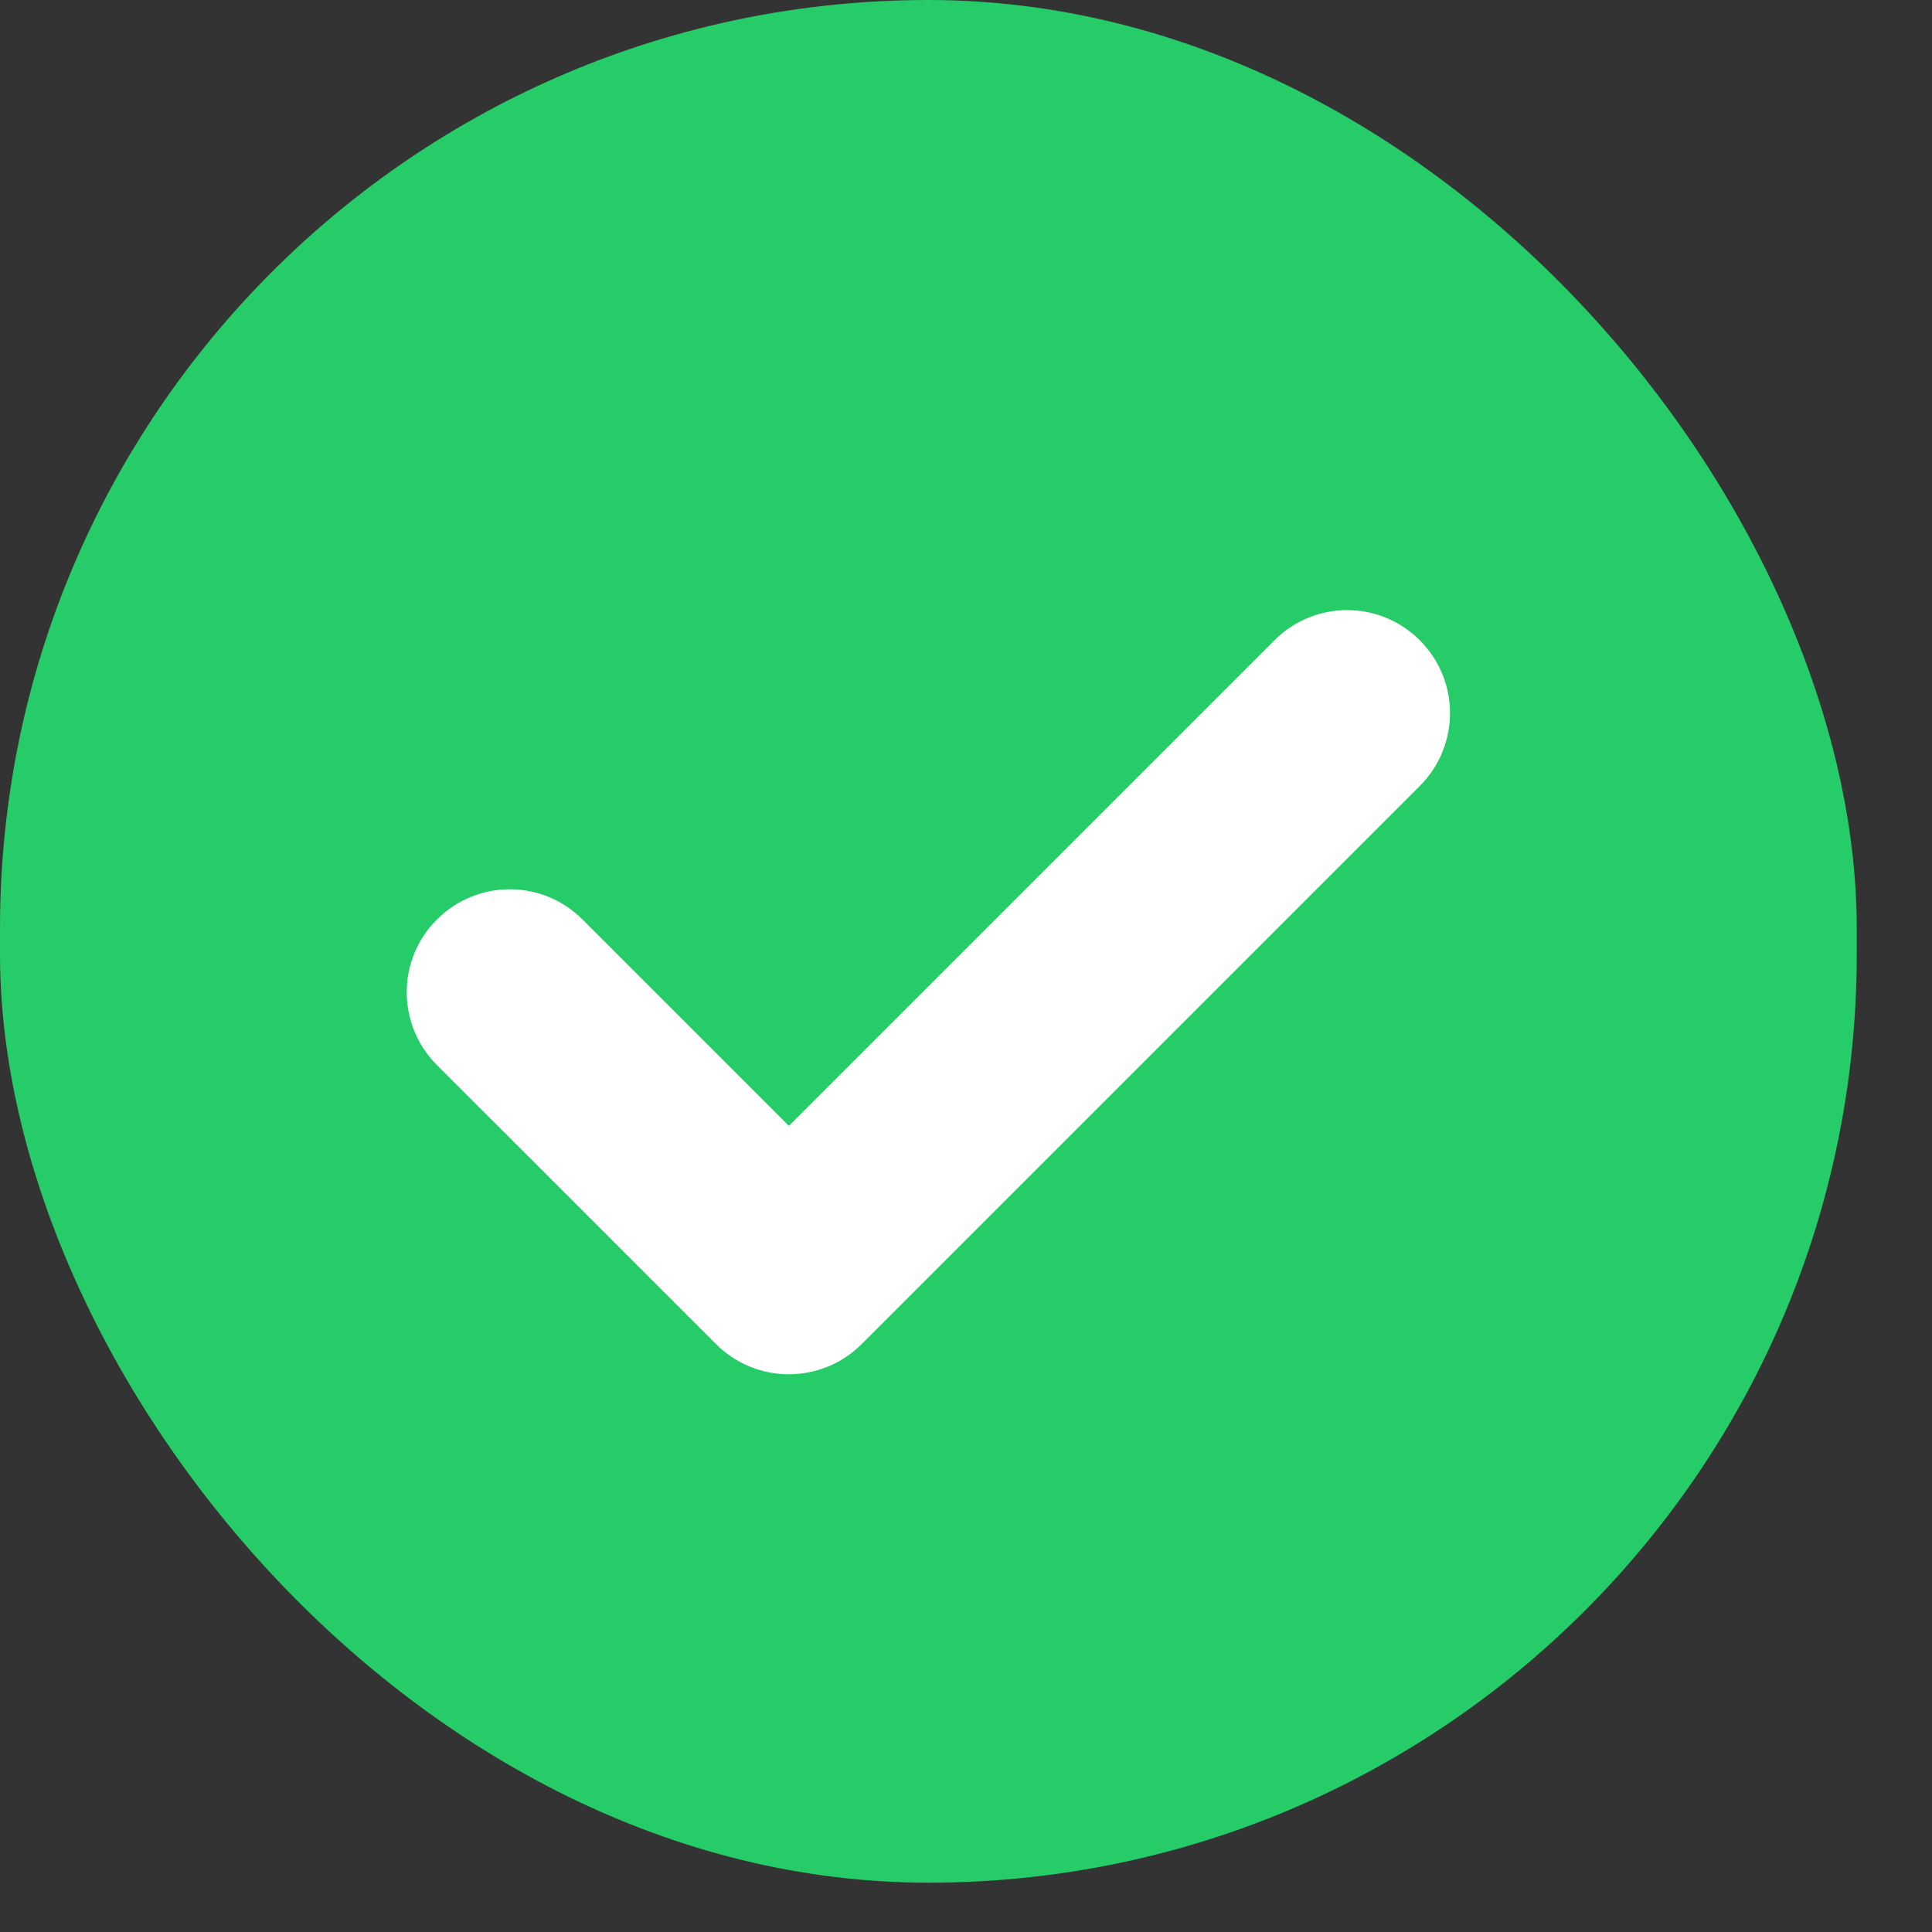 <svg width="19" height="19" viewBox="0 0 19 19" fill="none" xmlns="http://www.w3.org/2000/svg">
<rect x="0" y="0" width="19" height="19" fill="#333333" stroke="none"/>
<rect width="18.26" height="18.515" rx="9.13" fill="#25CC68"/>
<path d="M7.758 13.515C7.498 13.515 7.239 13.416 7.042 13.218L4.297 10.474C3.901 10.078 3.901 9.437 4.297 9.043C4.692 8.647 5.332 8.646 5.728 9.042L7.758 11.072L12.533 6.297C12.928 5.901 13.568 5.901 13.963 6.297C14.359 6.692 14.359 7.333 13.963 7.729L8.474 13.218C8.276 13.416 8.017 13.515 7.758 13.515Z" fill="white"/>
</svg>
